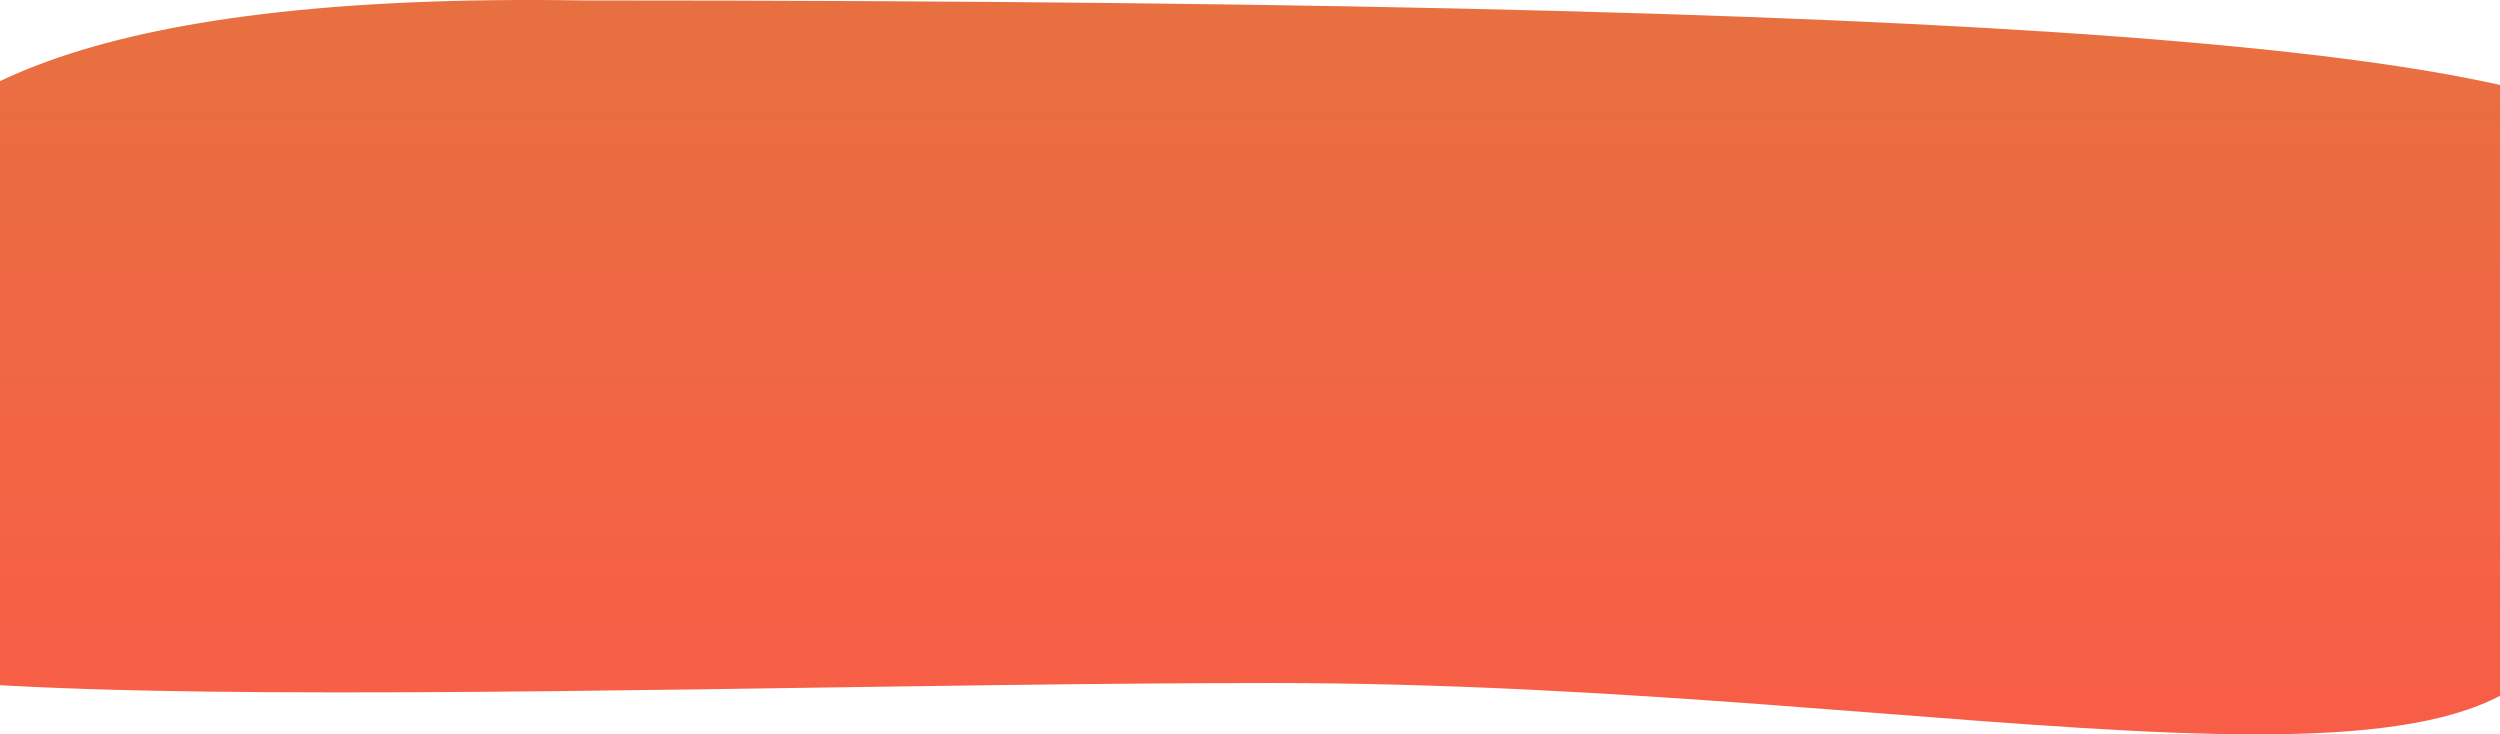 <svg width="1440" height="423" viewBox="0 0 1440 423" fill="none" xmlns="http://www.w3.org/2000/svg">
<path d="M1481.12 341.679C1466.4 486.827 1132.39 393.416 732.406 393.416C332.421 393.416 -332.371 426.665 -65.588 328.386C-65.588 240.374 -245.83 -9.054 335.893 0.254C2140.12 0.254 1350.9 131.918 1481.12 341.679Z" fill="url(#paint0_linear)"/>
<defs>
<linearGradient id="paint0_linear" x1="845.246" y1="-63.765" x2="845.246" y2="433.533" gradientUnits="userSpaceOnUse">
<stop stop-color="#E5733F"/>
<stop offset="1" stop-color="#F95D47"/>
</linearGradient>
</defs>
</svg>
